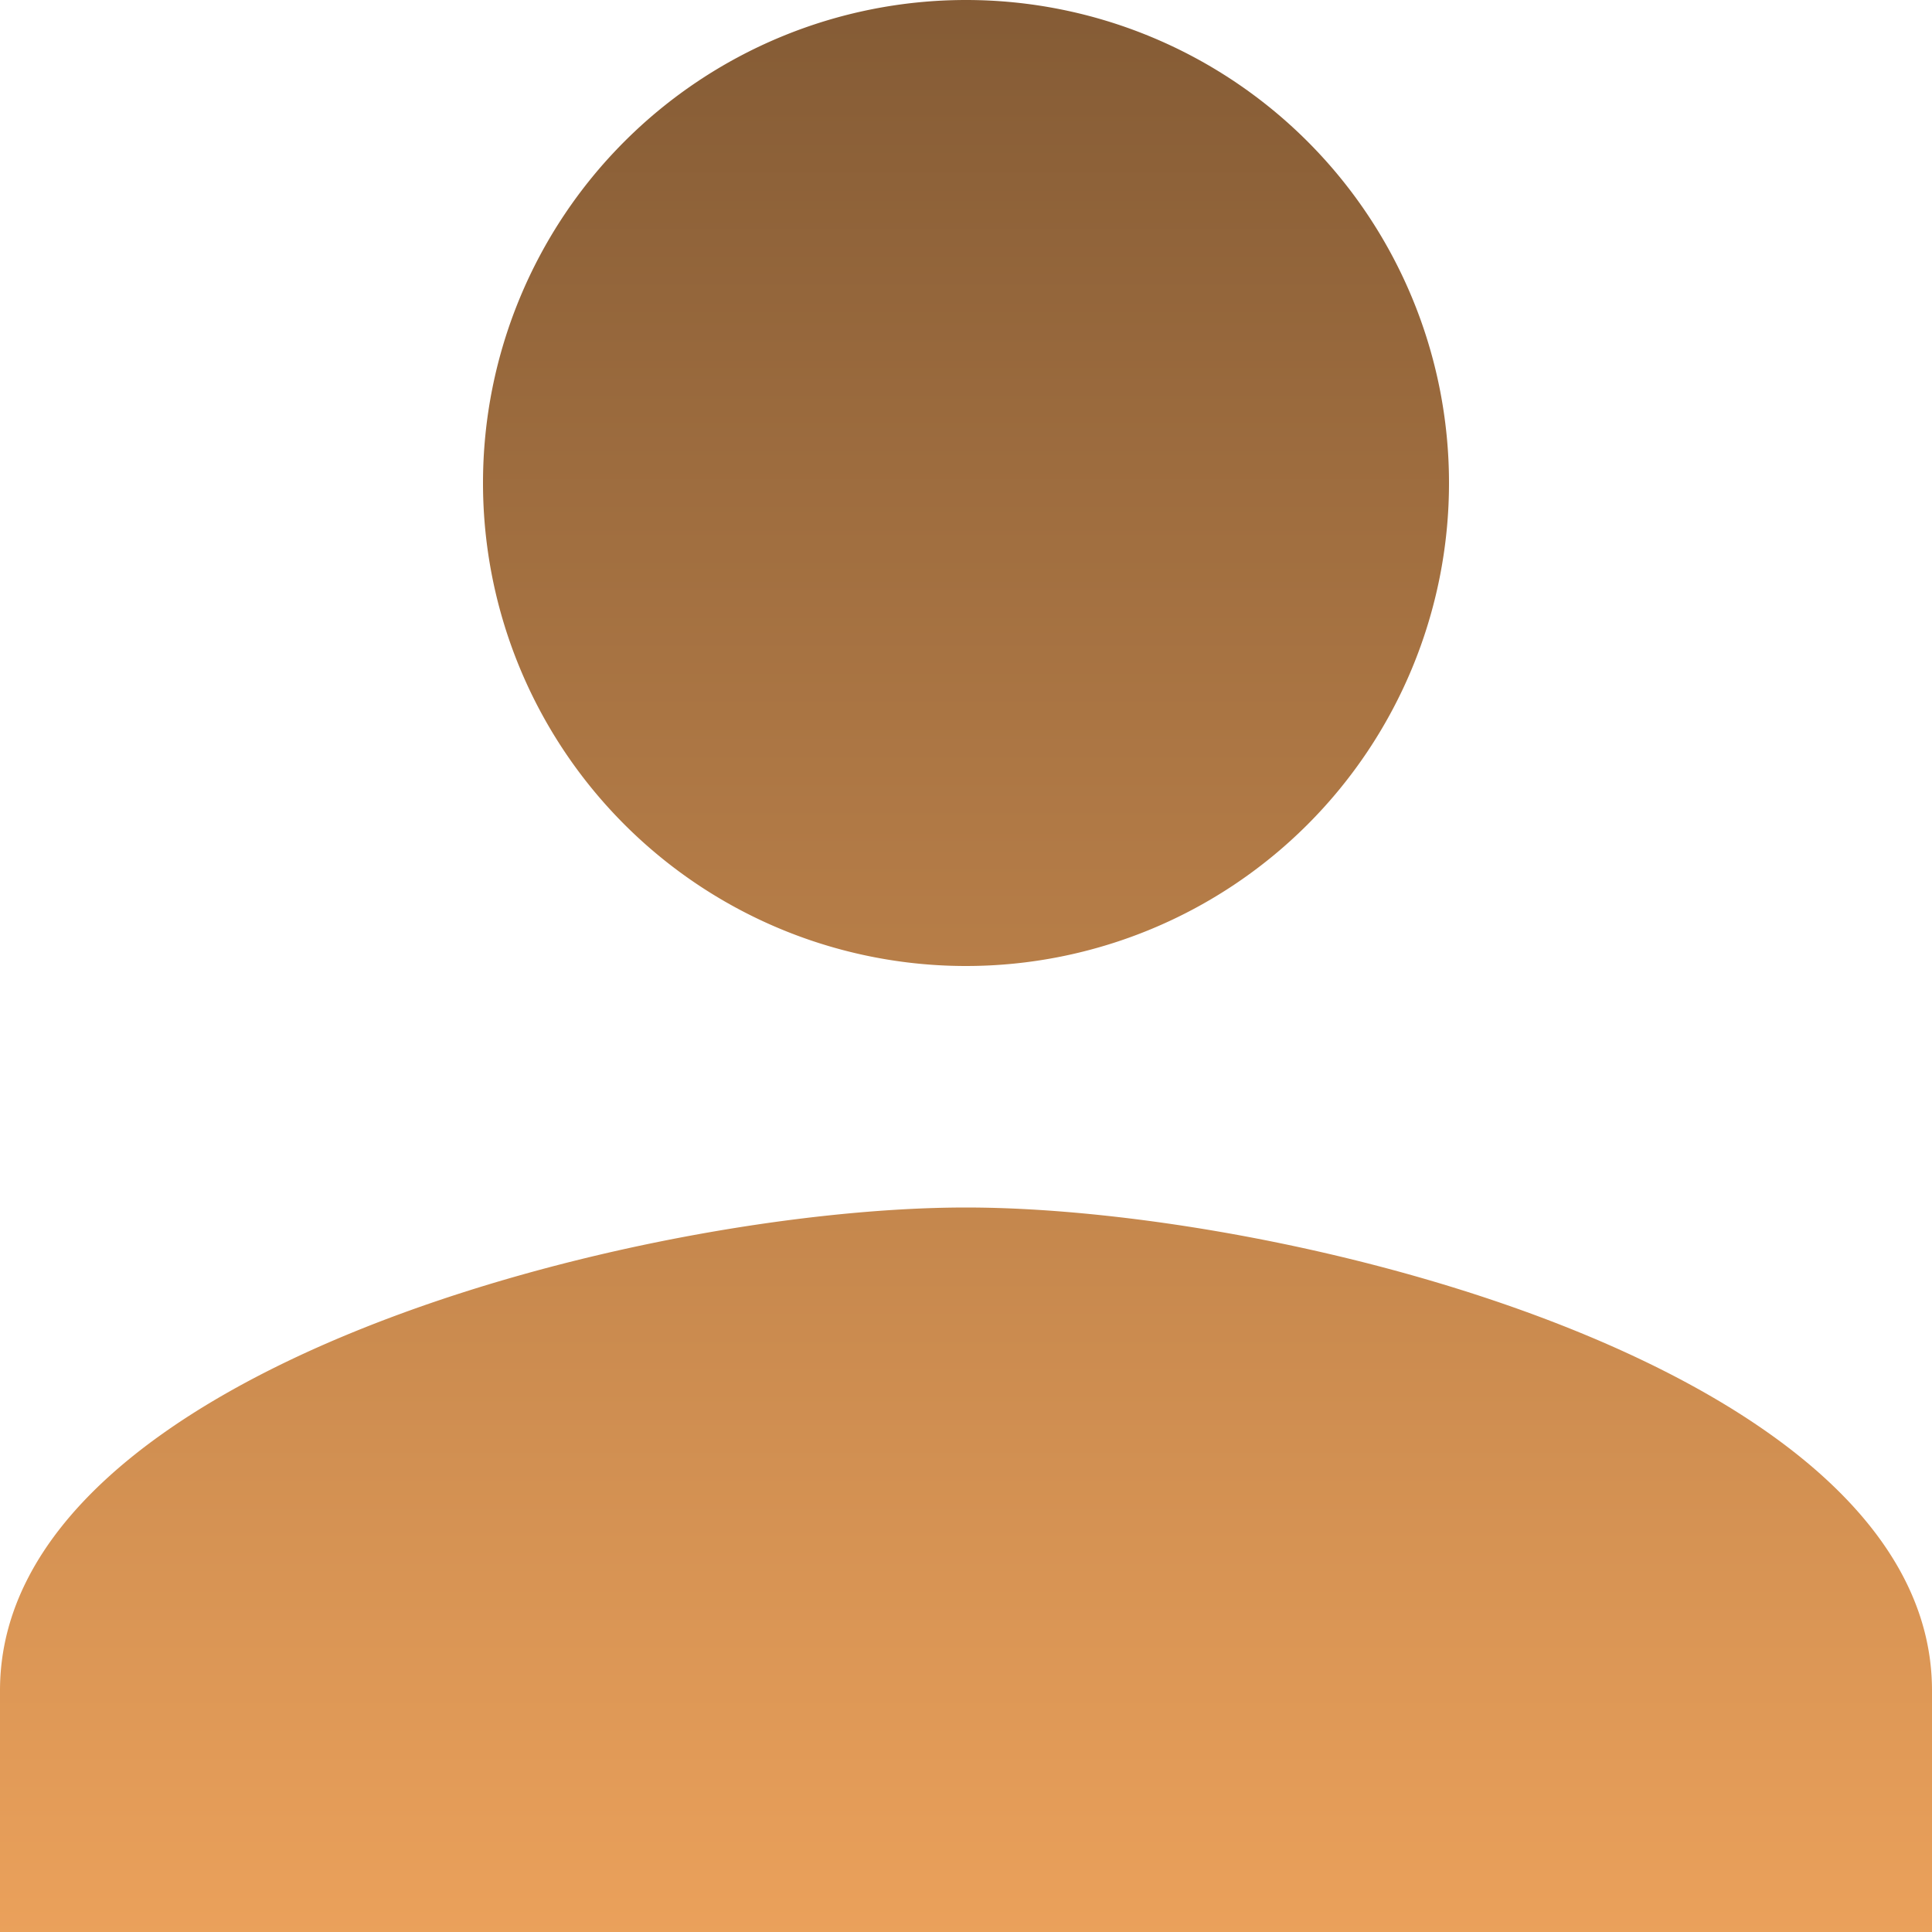 <svg xmlns="http://www.w3.org/2000/svg" xmlns:xlink="http://www.w3.org/1999/xlink" width="20" height="20" viewBox="0 0 20 20">
  <defs>
    <linearGradient id="linear-gradient" x1="0.5" x2="0.5" y2="1" gradientUnits="objectBoundingBox">
      <stop offset="0" stop-color="#845b35"/>
      <stop offset="1" stop-color="#eba15b"/>
    </linearGradient>
  </defs>
  <path id="Icon_material-person" data-name="Icon material-person" d="M16,16a5,5,0,1,0-5-5A5,5,0,0,0,16,16Zm0,2.5c-3.337,0-10,1.675-10,5V26H26V23.5C26,20.175,19.338,18.5,16,18.5Z" transform="translate(-6 -6)" fill="url(#linear-gradient)"/>
</svg>
